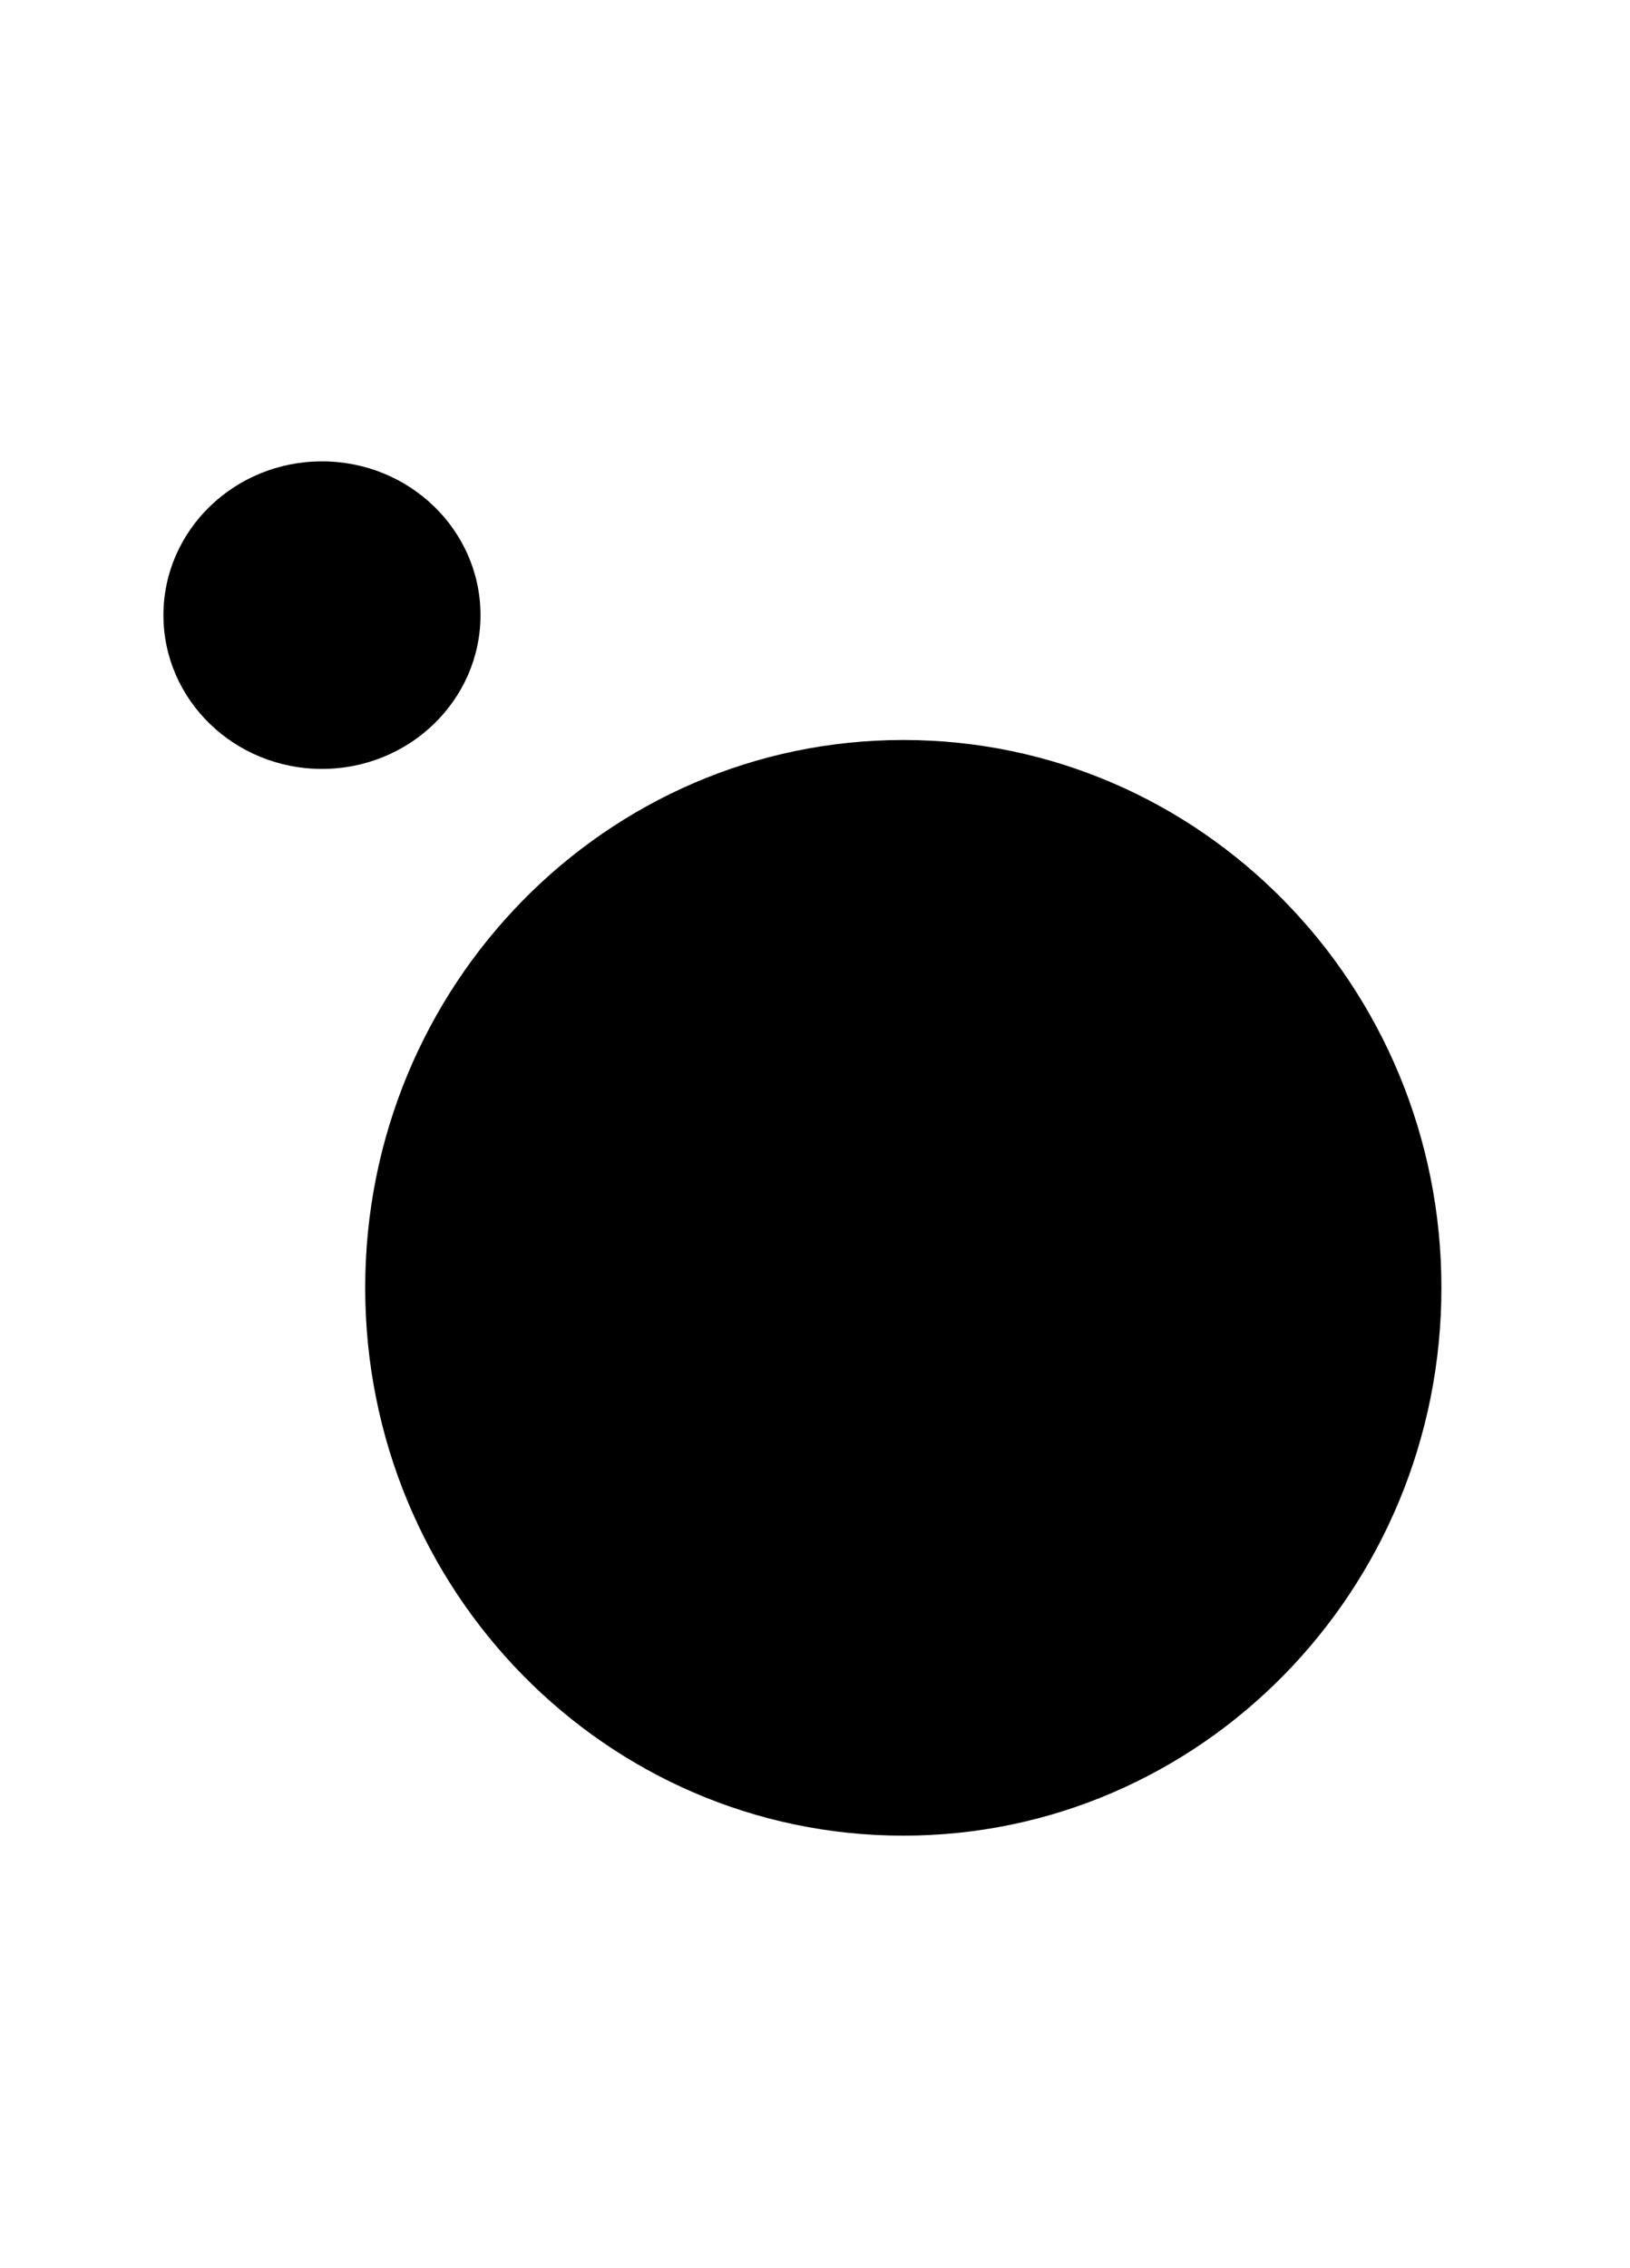 <!-- Generated by IcoMoon.io -->
<svg version="1.1" xmlns="http://www.w3.org/2000/svg" width="23" height="32" viewBox="0 0 23 32">
<title>example_1</title>
<path d="M20.339 18.169c0 4.268-3.4 7.729-7.593 7.729s-7.593-3.46-7.593-7.729c0-4.268 3.4-7.729 7.593-7.729s7.593 3.46 7.593 7.729z"></path>
<path d="M6.78 8.678c0 1.198-1.002 2.17-2.237 2.17s-2.237-0.971-2.237-2.169c0-1.198 1.002-2.17 2.237-2.17s2.237 0.971 2.237 2.17z"></path>
</svg>

